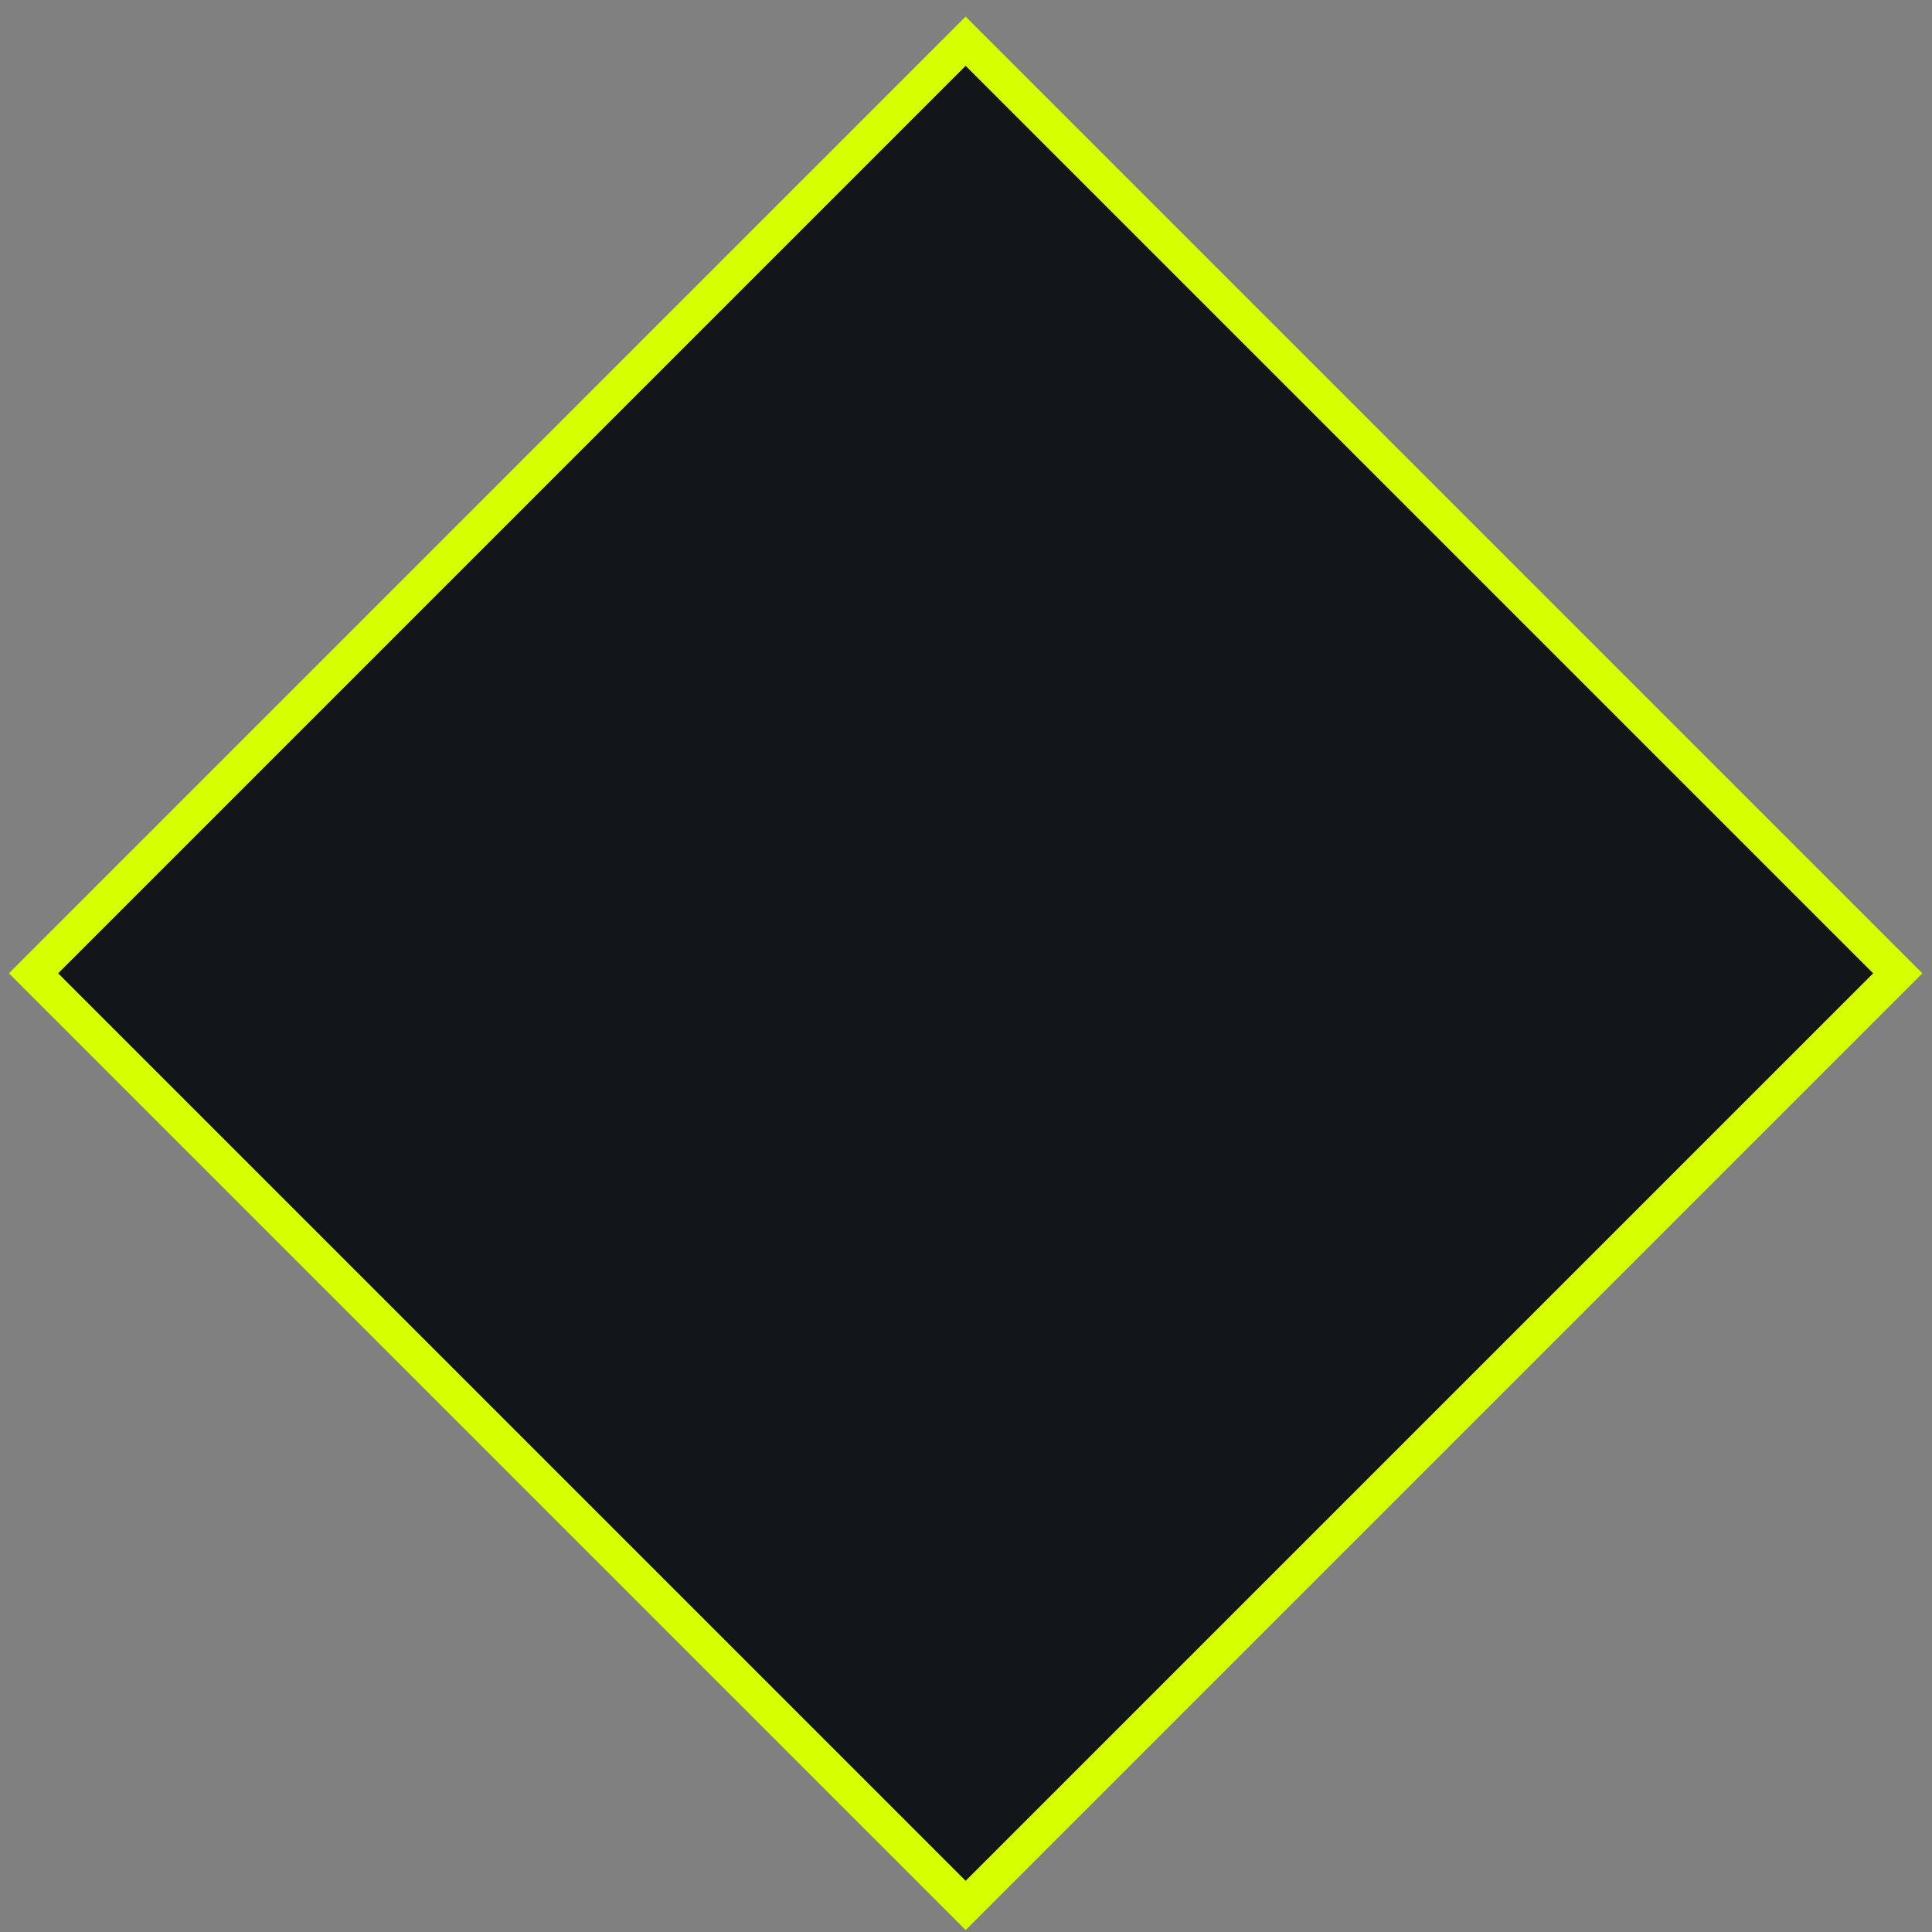 <svg width="111" height="111" viewBox="0 0 111 111" fill="none" xmlns="http://www.w3.org/2000/svg">
<rect x="0" y="0" width="111" height="111" fill="#808080" stroke="none"/>
<rect x="55.48" y="2.368" width="75.735" height="75.735" transform="rotate(45 55.48 2.368)" fill="#131619" stroke="#D6FF00" stroke-width="2"/>
</svg>
